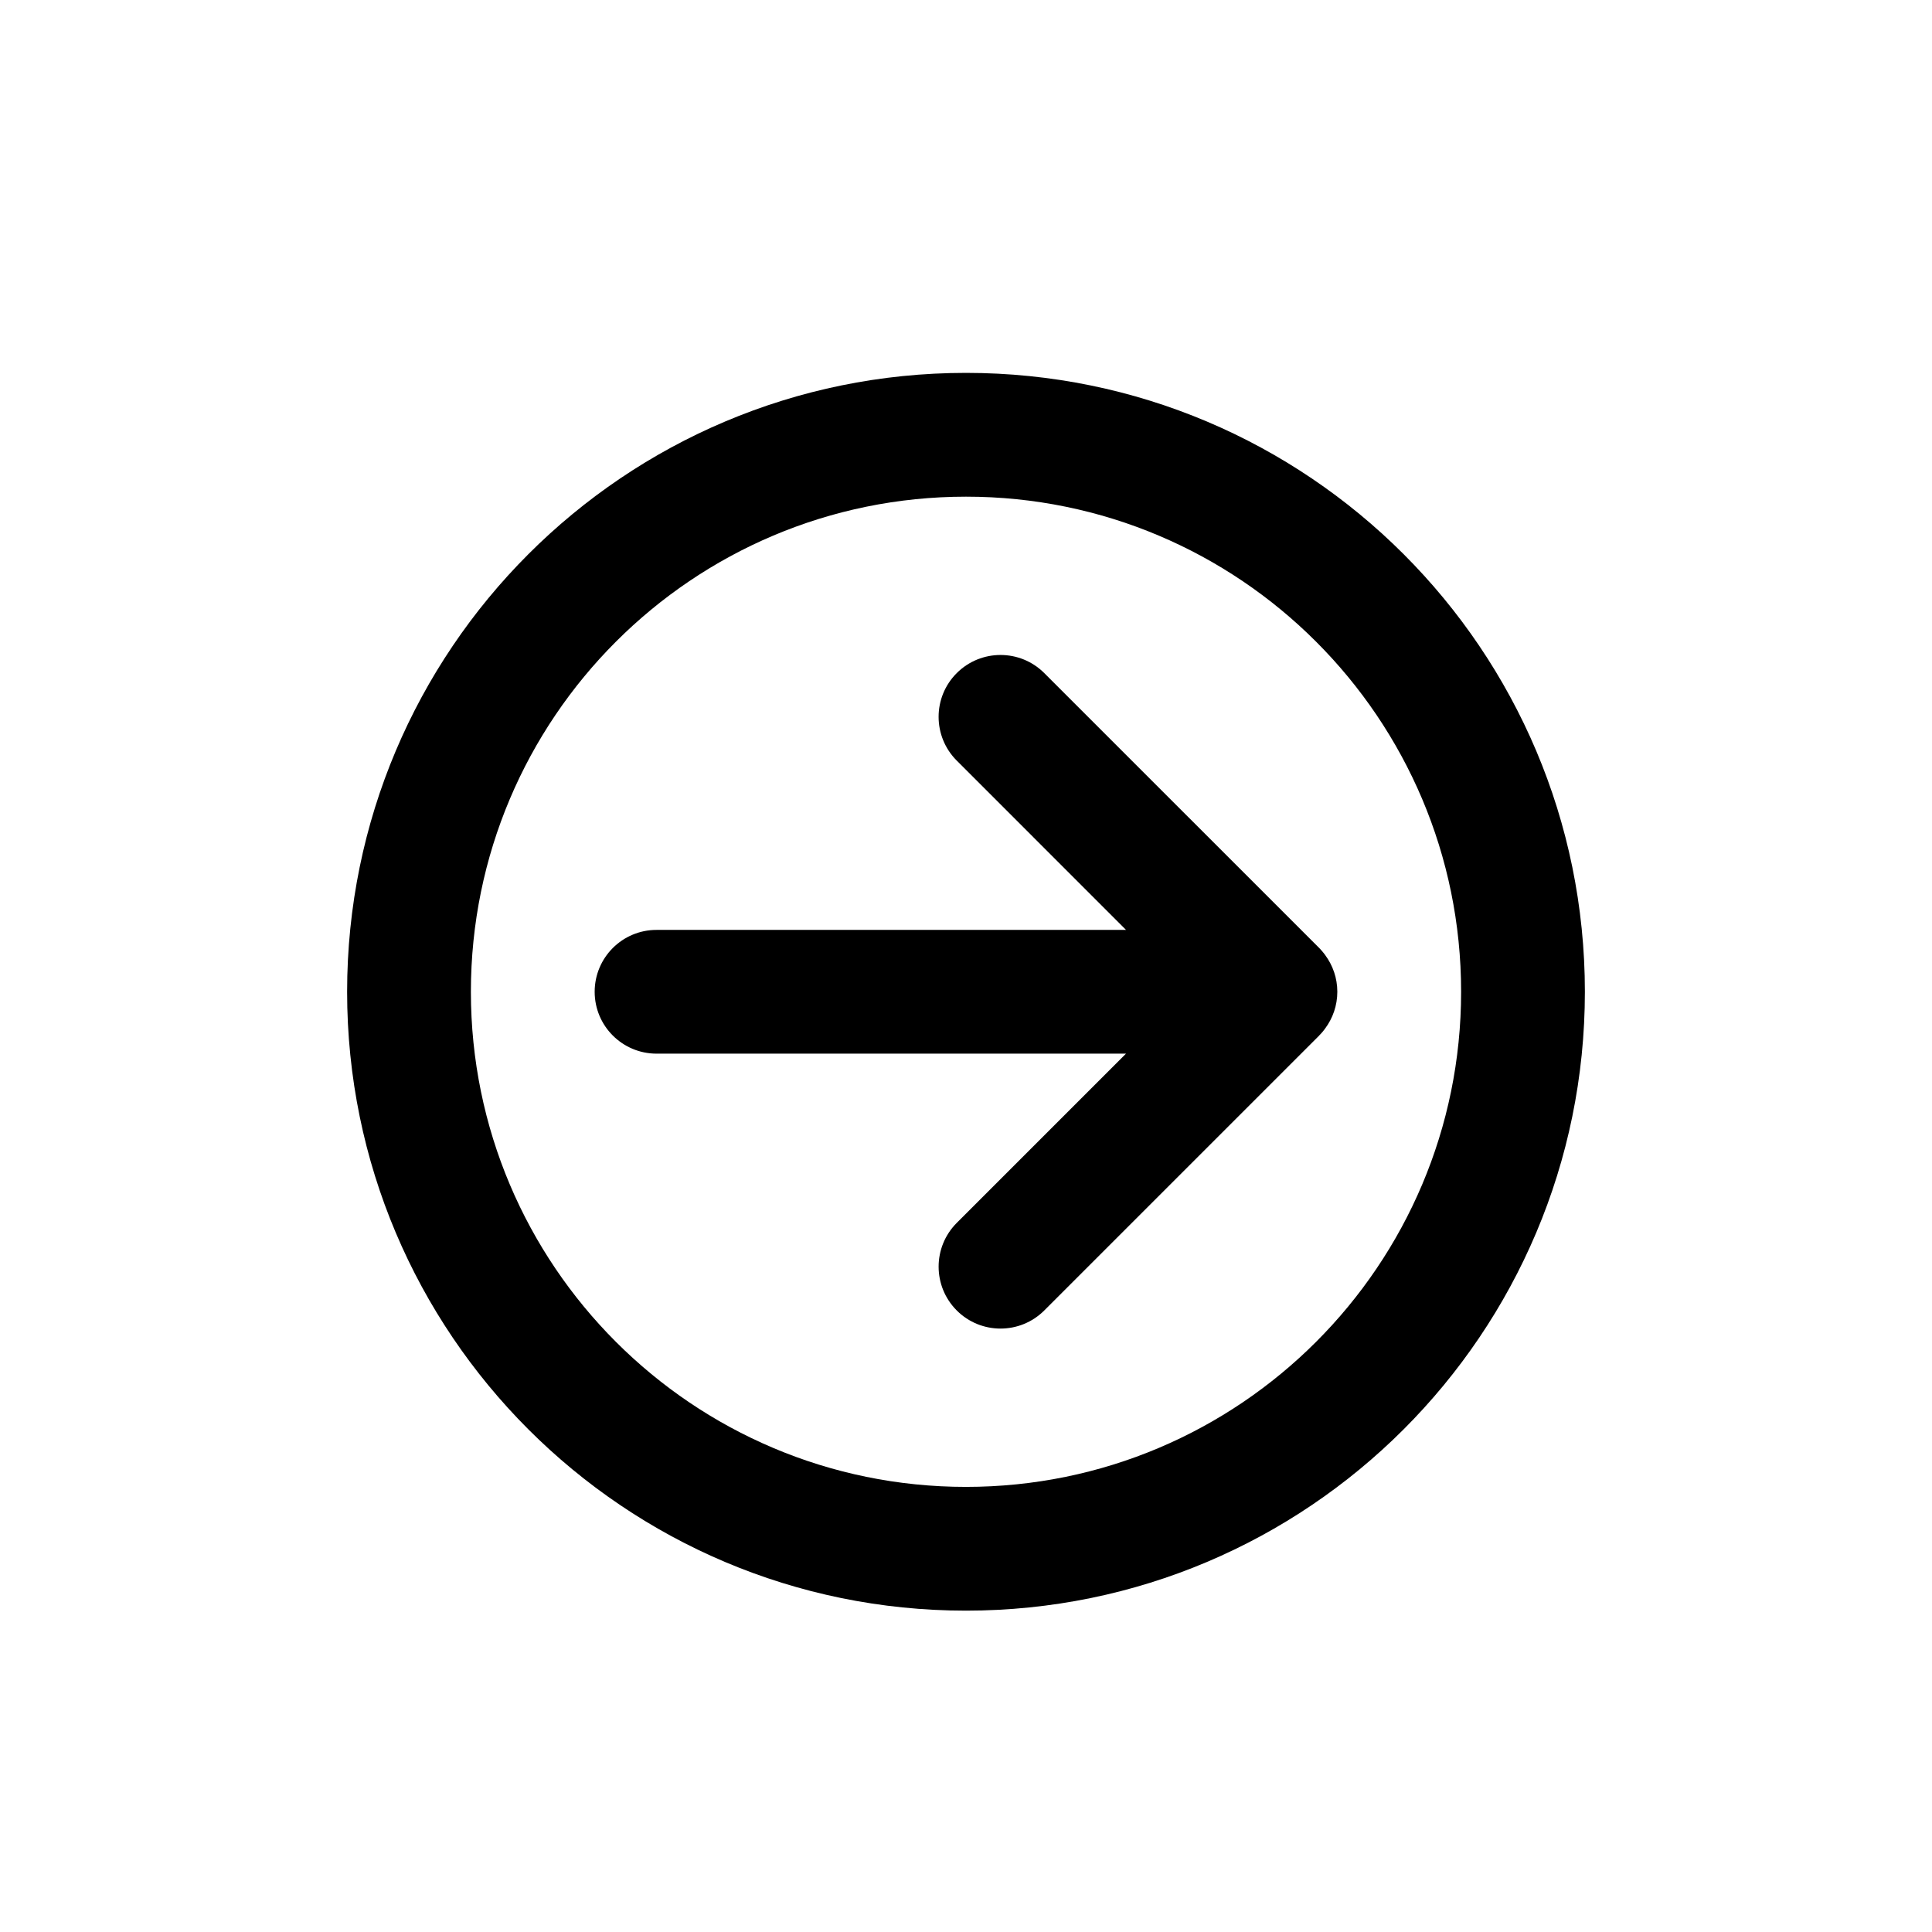 <?xml version="1.0" encoding="utf-8"?>
<!-- Generator: Adobe Illustrator 16.0.4, SVG Export Plug-In . SVG Version: 6.00 Build 0)  -->
<!DOCTYPE svg PUBLIC "-//W3C//DTD SVG 1.0//EN" "http://www.w3.org/TR/2001/REC-SVG-20010904/DTD/svg10.dtd">
<svg version="1.0" id="Layer_1" xmlns="http://www.w3.org/2000/svg" xmlns:xlink="http://www.w3.org/1999/xlink" x="0px" y="0px"
	 width="600px" height="600px" viewBox="0 0 600 600" enable-background="new 0 0 600 600" xml:space="preserve">
<g>
	<path d="M409.706,321.562c0.39-0.39,0.747-0.78,1.068-1.165c0.177-0.209,0.34-0.43,0.51-0.649c0.084-0.113,0.157-0.21,0.243-0.323
		c2.373-3.188,3.787-7.133,3.793-11.424c-0.006-4.285-1.42-8.225-3.788-11.419c-0.102-0.141-0.209-0.294-0.321-0.429
		c-0.142-0.17-0.271-0.351-0.425-0.526c-0.333-0.407-0.69-0.813-1.096-1.221l-85.383-85.371c-7.501-7.501-19.666-7.501-27.179,0
		c-7.513,7.501-7.513,19.667,0,27.18l52.567,52.572L203.9,288.791c-10.622-0.006-19.22,8.604-19.22,19.215
		c0,10.611,8.598,19.209,19.22,19.214l145.795-0.005l-52.567,52.566c-7.507,7.513-7.507,19.684,0,27.195
		c7.506,7.501,19.672,7.501,27.179,0l85.377-85.369C409.685,321.59,409.7,321.584,409.706,321.562z"/>
	<path d="M107.8,308.006C107.8,414.145,193.855,500.2,300,500.2c106.146,0,192.194-86.056,192.2-192.2
		c0-106.145-86.055-192.2-192.2-192.2C193.855,115.806,107.8,201.855,107.8,308.006z M453.76,308.006
		c0,84.912-68.848,153.755-153.76,153.76c-84.913,0-153.76-68.854-153.76-153.76c0-84.918,68.848-153.76,153.76-153.76
		C384.912,154.24,453.76,223.087,453.76,308.006z"/>
</g>
</svg>
